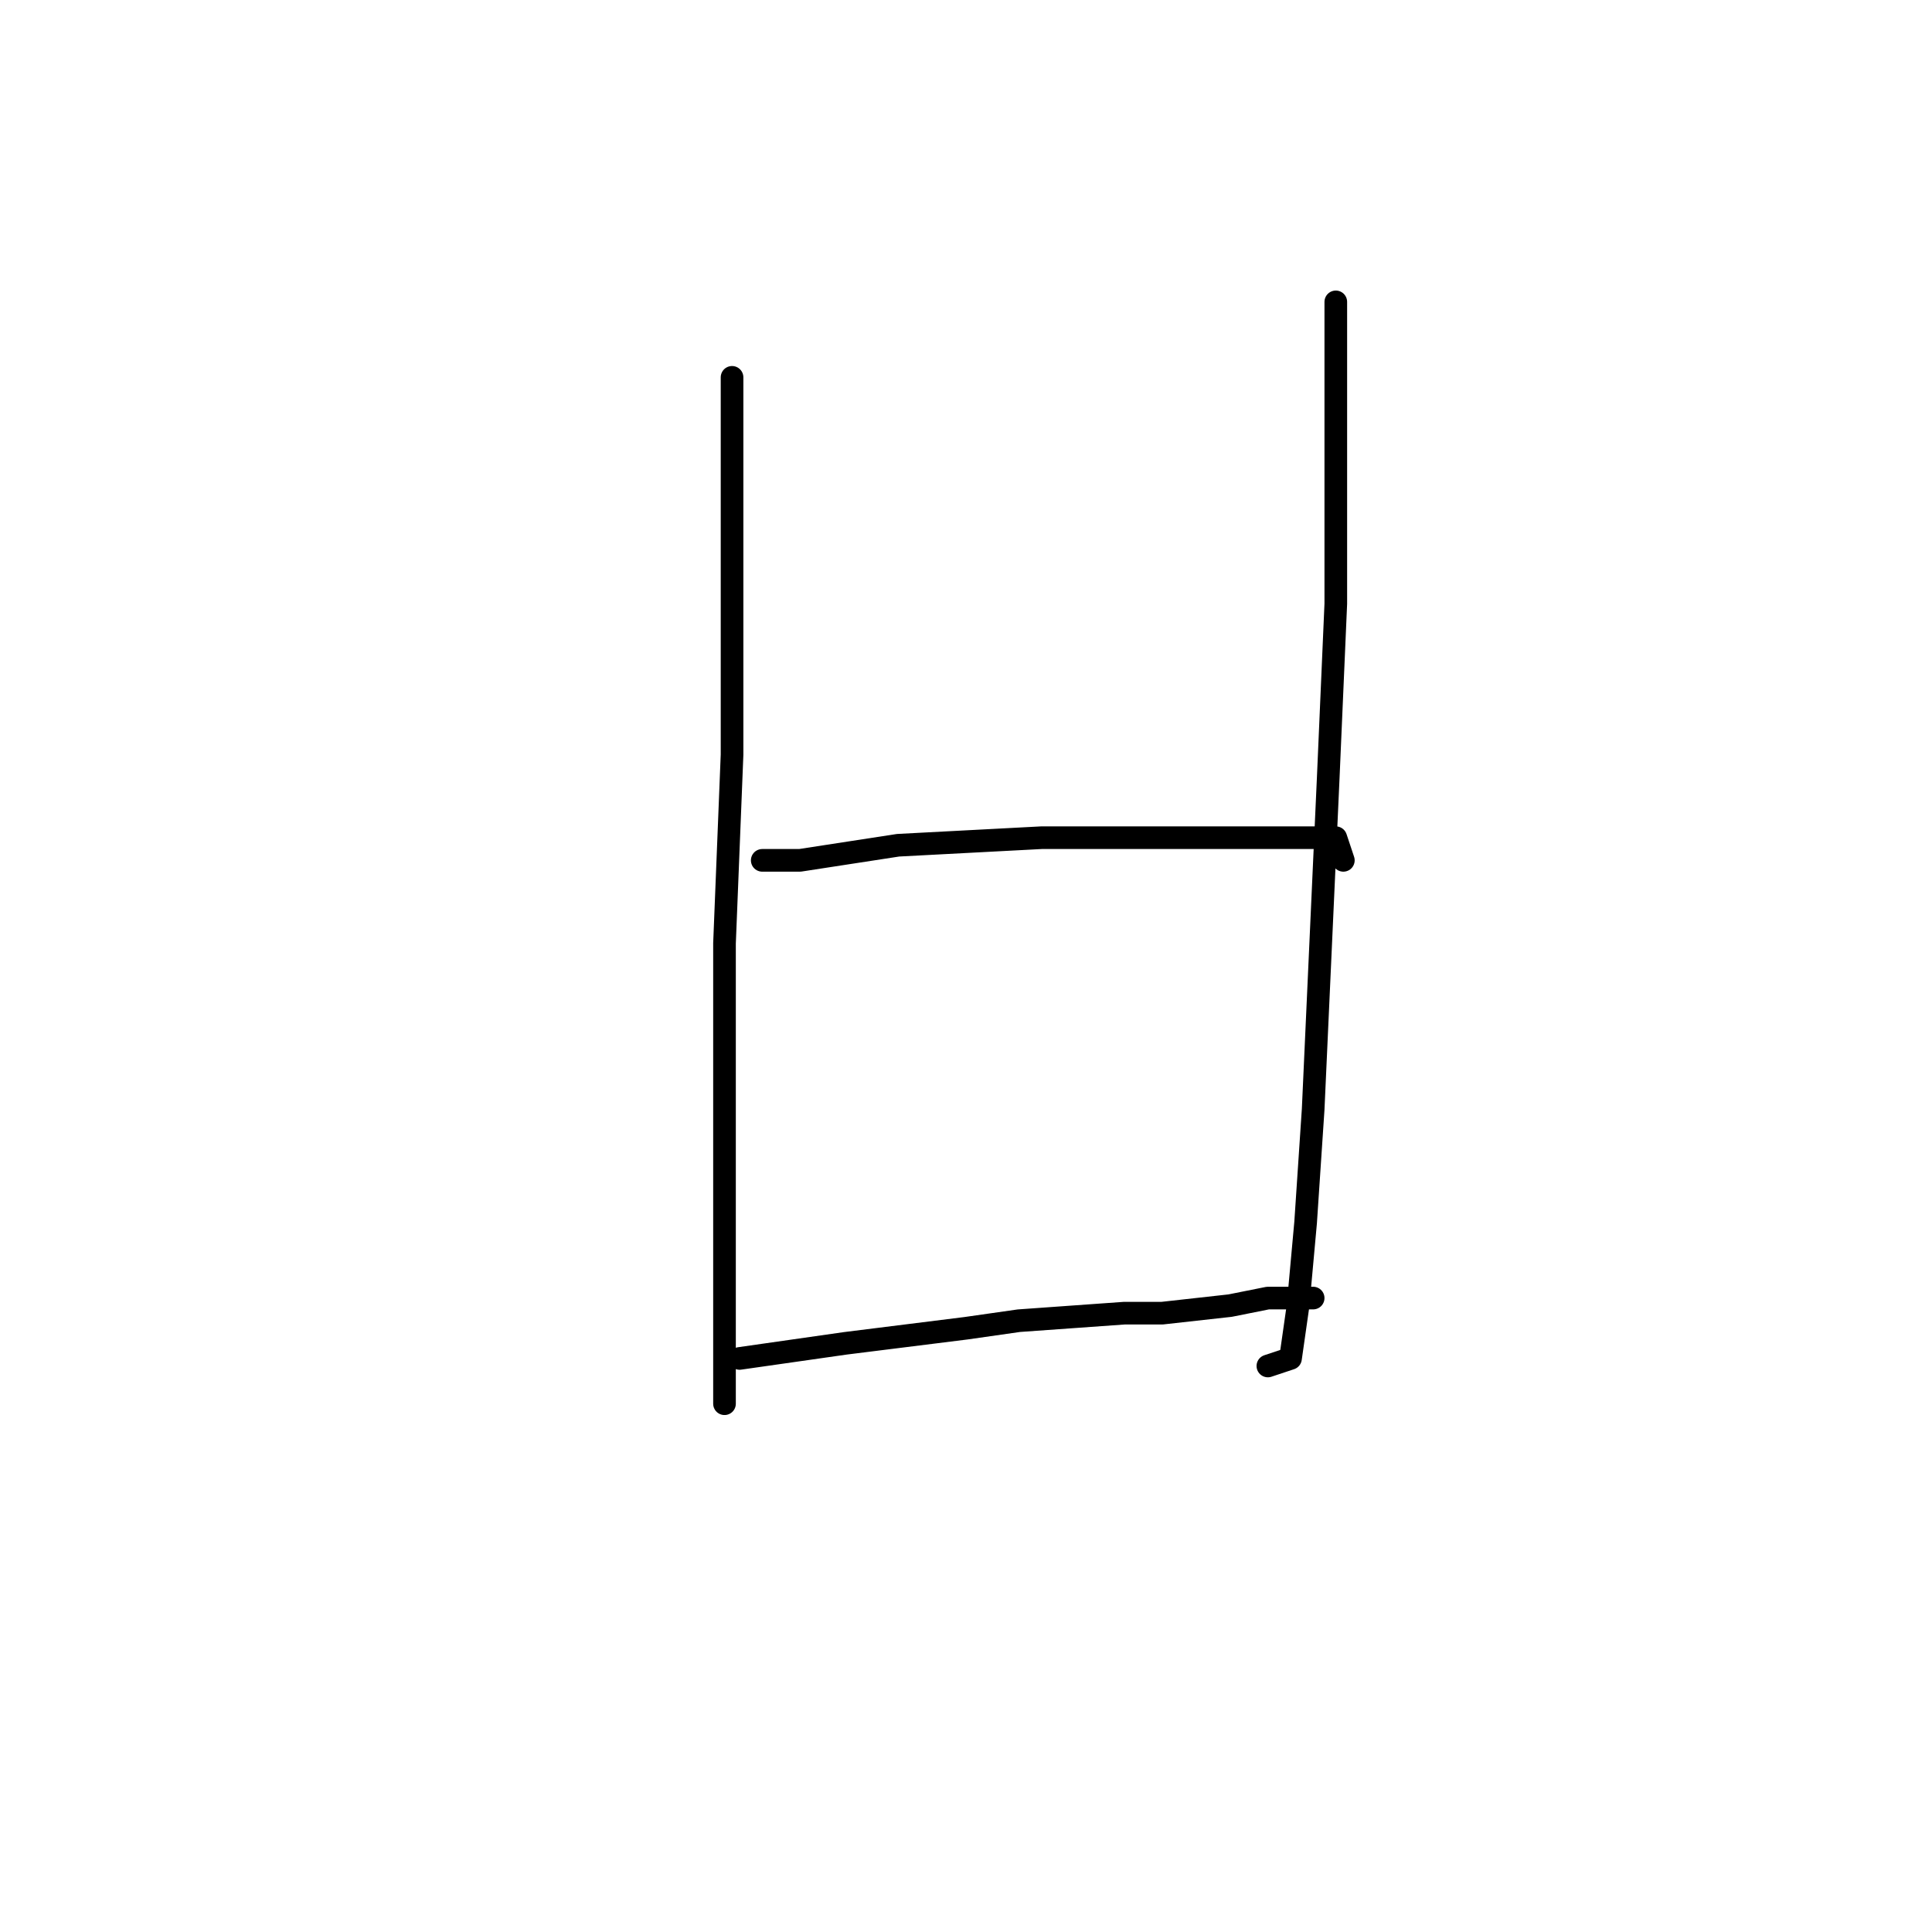 <?xml version="1.0" standalone="no"?>
    <svg width="256" height="256" xmlns="http://www.w3.org/2000/svg" version="1.1">
    <polyline stroke="black" stroke-width="3" stroke-linecap="round" fill="transparent" stroke-linejoin="round" points="97 50 97 54 97 77 97 100 96 125 96 146 96 162 96 175 96 182 96 185 96 186 96 186 " />
        <polyline stroke="black" stroke-width="3" stroke-linecap="round" fill="transparent" stroke-linejoin="round" points="177 40 177 60 177 80 176 103 175 125 174 147 173 162 172 173 171 180 168 181 168 181 " />
        <polyline stroke="black" stroke-width="3" stroke-linecap="round" fill="transparent" stroke-linejoin="round" points="101 114 106 114 119 112 138 111 153 111 159 111 171 111 177 111 178 114 178 114 " />
        <polyline stroke="black" stroke-width="3" stroke-linecap="round" fill="transparent" stroke-linejoin="round" points="98 180 112 178 128 176 135 175 149 174 154 174 163 173 168 172 171 172 174 172 174 172 " />
        </svg>